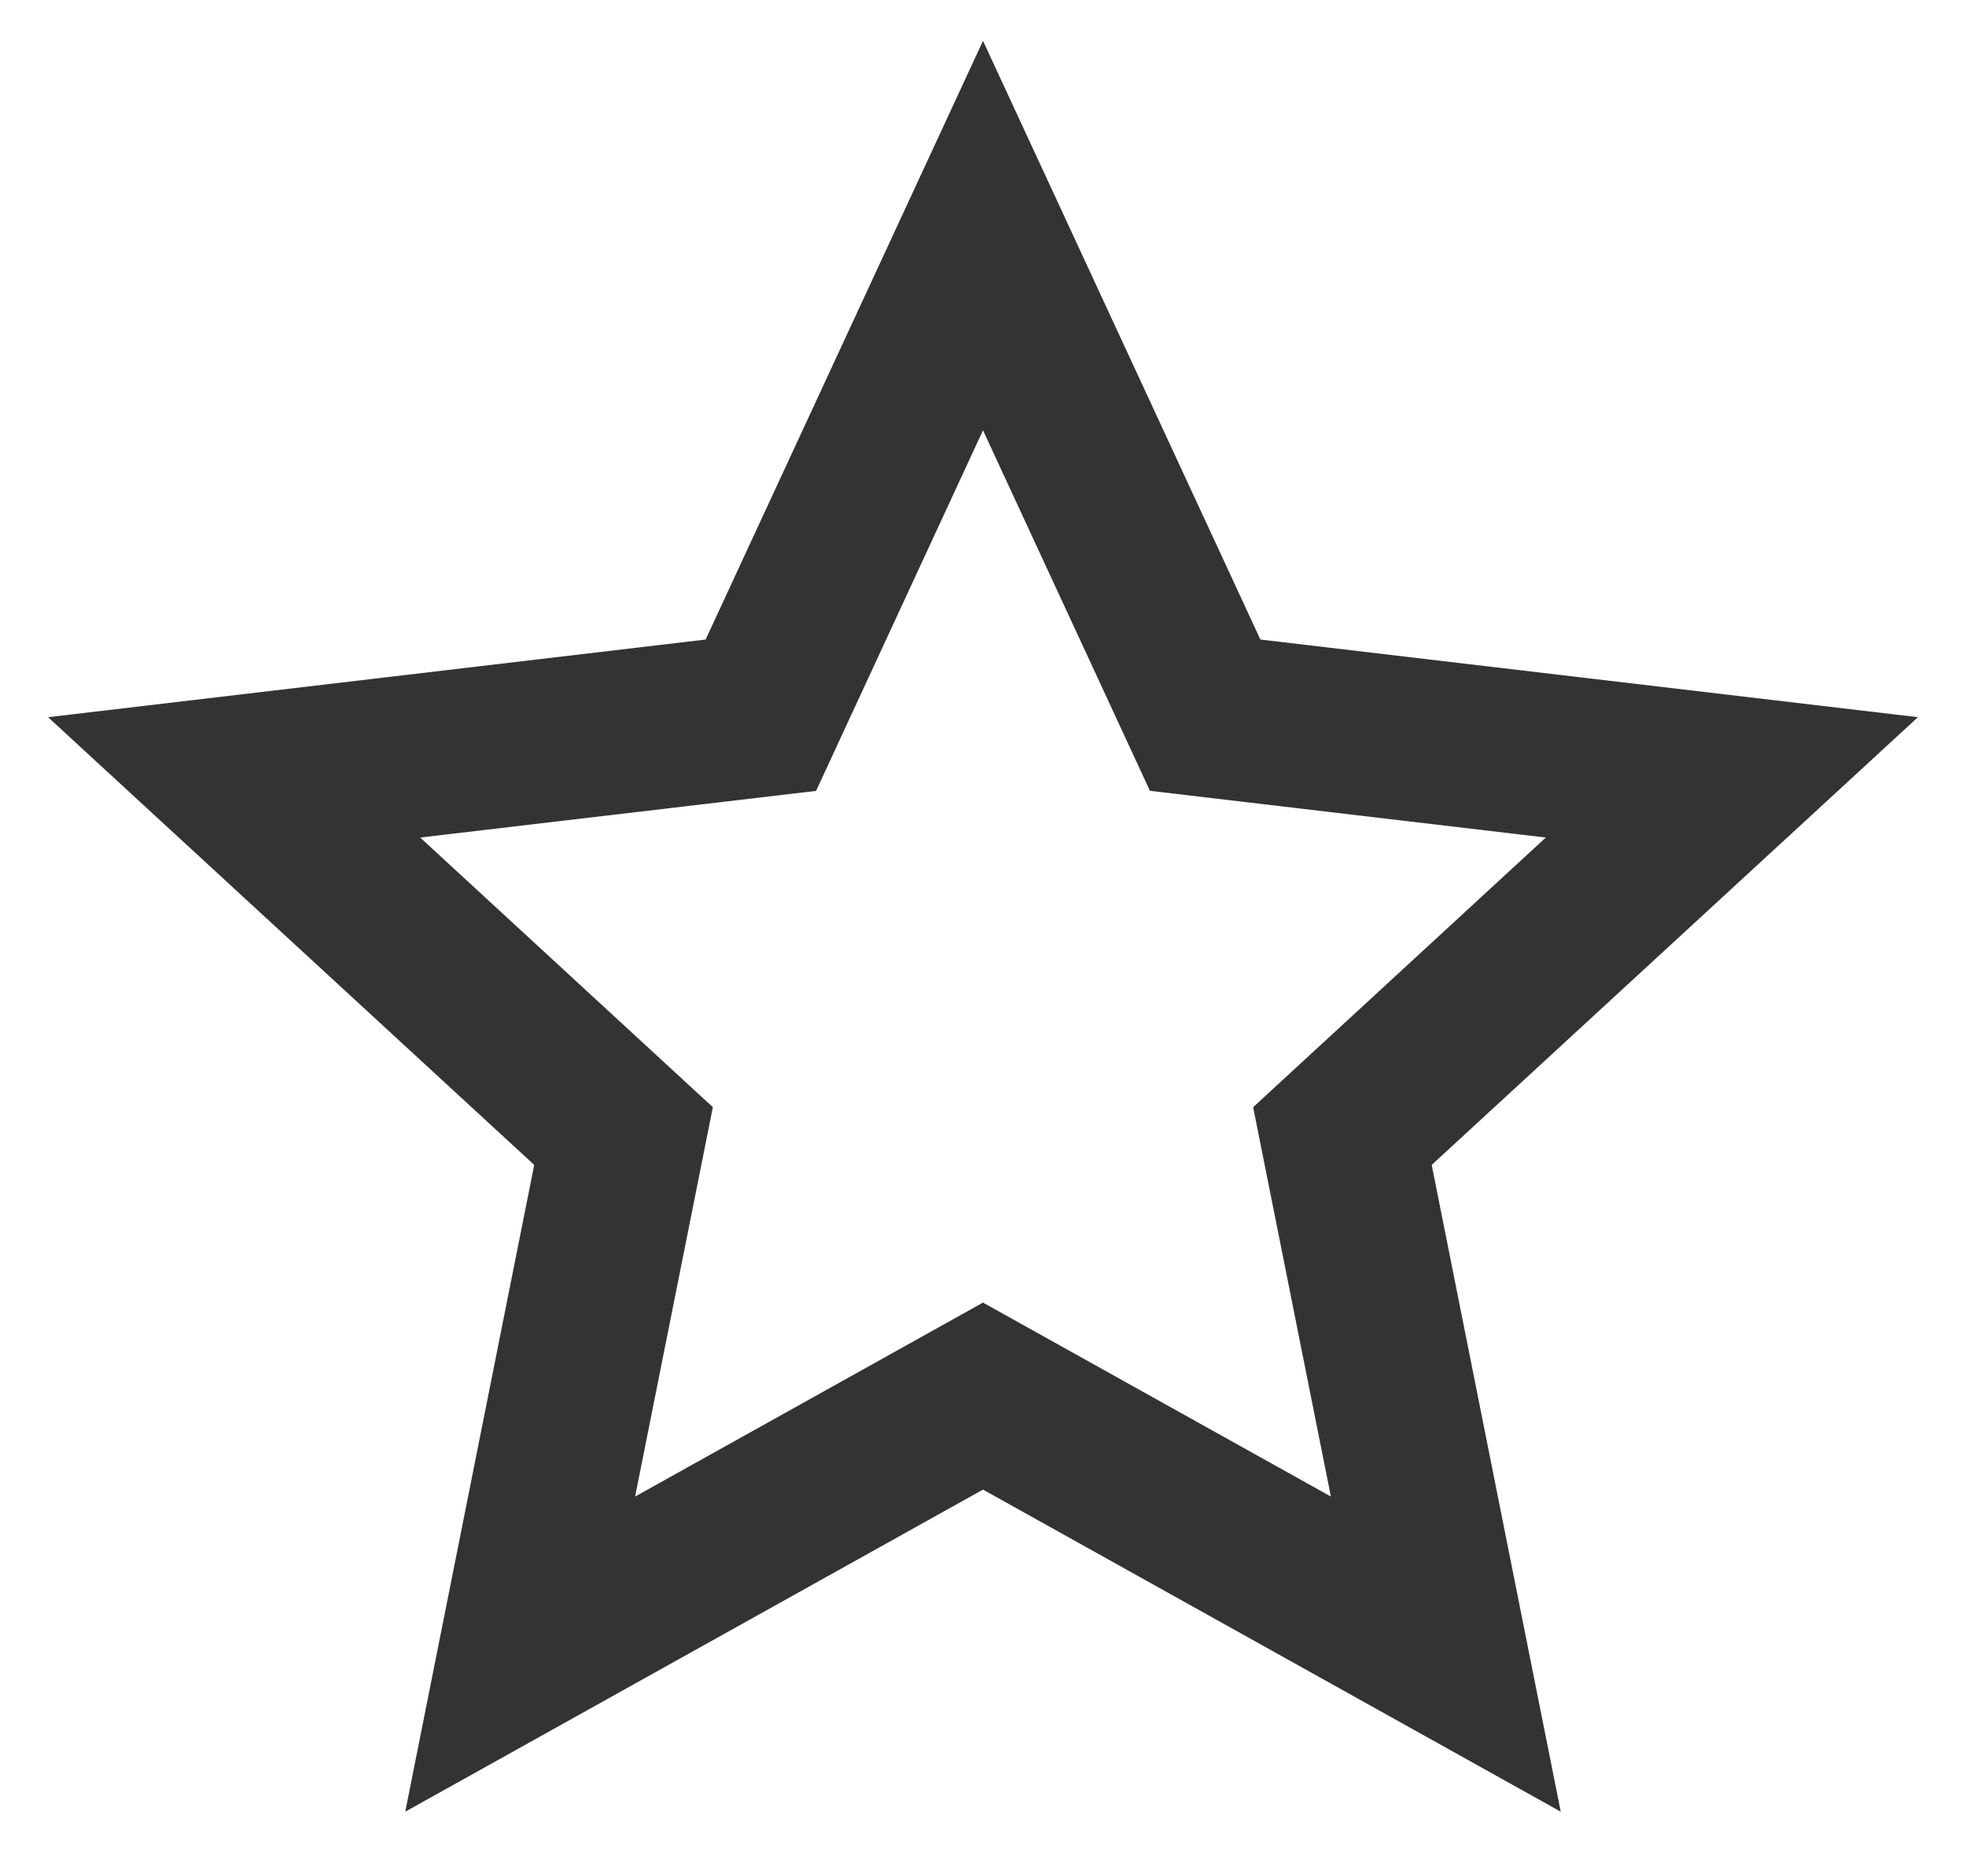 ﻿<?xml version="1.0" encoding="utf-8"?>
<svg version="1.1" xmlns:xlink="http://www.w3.org/1999/xlink" width="22px" height="21px" xmlns="http://www.w3.org/2000/svg">
  <g>
    <path d="M 17.465 20.277  L 11 16.672  L 4.535 20.277  L 5.978 13.038  L 0.538 8.027  L 7.896 7.158  L 11 0.457  L 14.104 7.158  L 21.462 8.027  L 16.021 13.038  L 17.465 20.277  Z M 7.107 16.75  L 11 14.579  L 14.893 16.75  L 14.023 12.392  L 17.298 9.374  L 12.868 8.851  L 11 4.816  L 9.132 8.852  L 4.702 9.374  L 7.977 12.392  L 7.107 16.75  Z " fill-rule="nonzero" fill="#333333" stroke="none" />
  </g>
</svg>